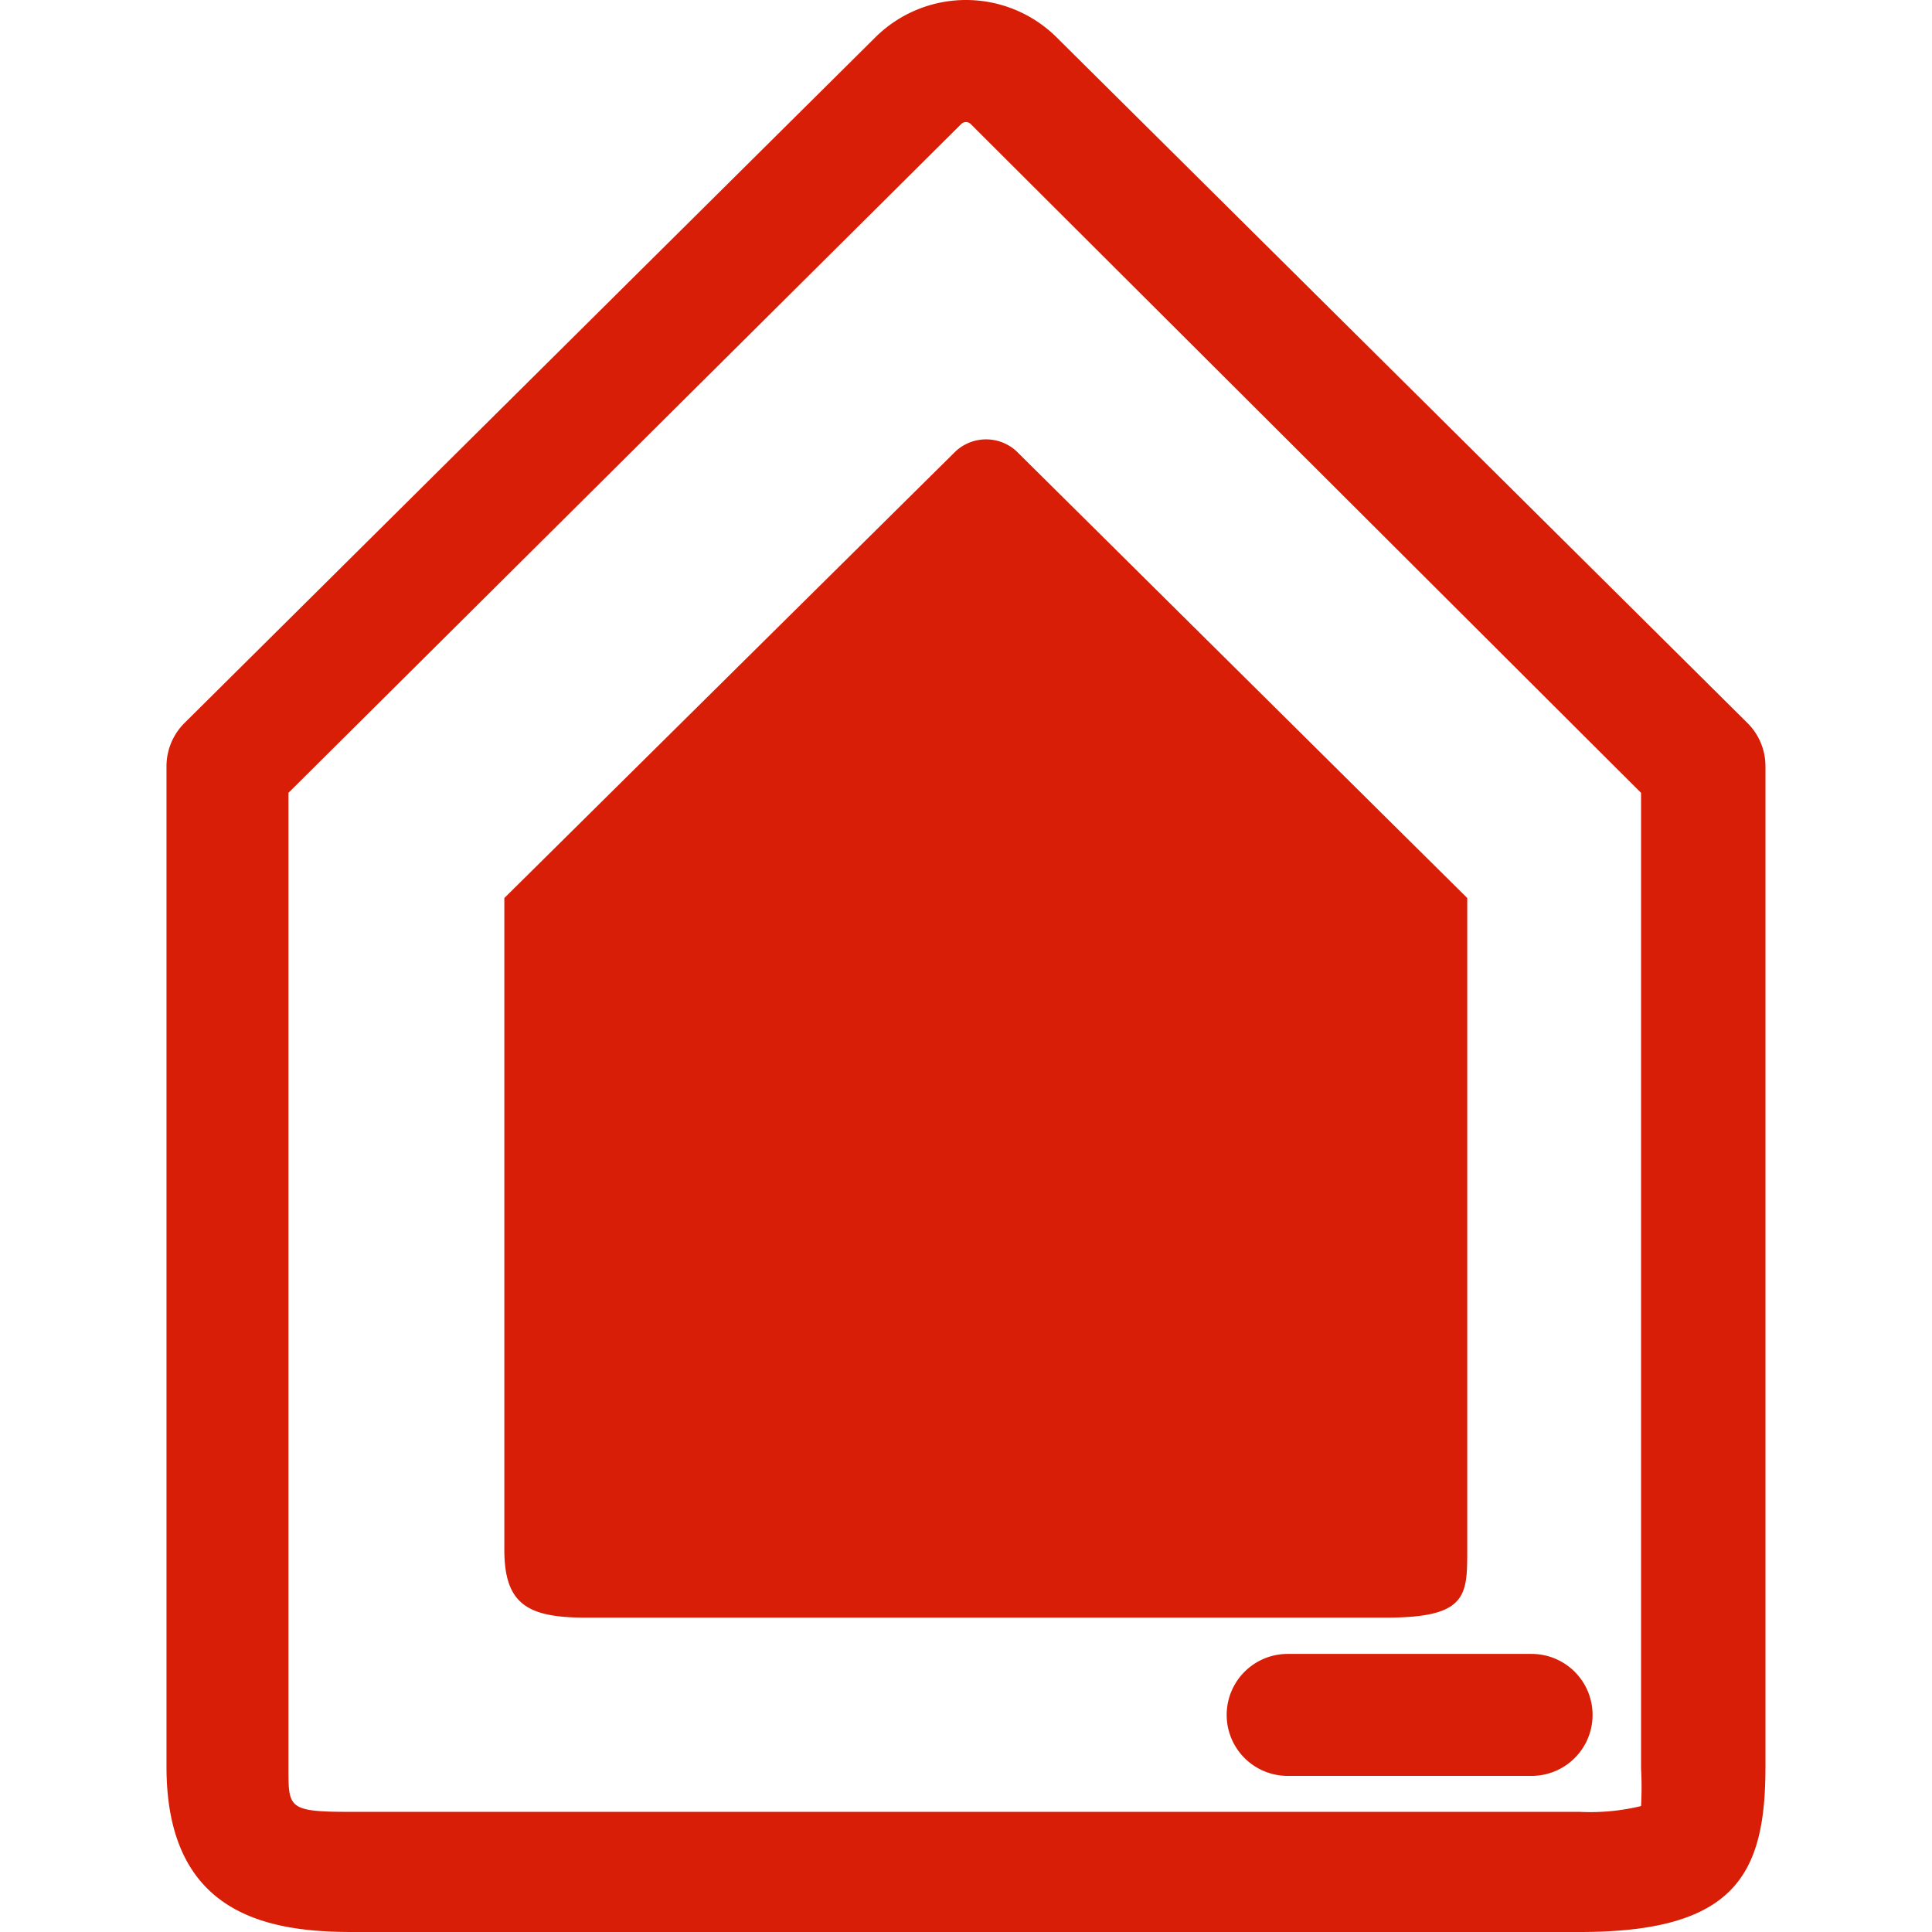 <?xml version="1.0" standalone="no"?><!DOCTYPE svg PUBLIC "-//W3C//DTD SVG 1.1//EN" "http://www.w3.org/Graphics/SVG/1.1/DTD/svg11.dtd"><svg t="1582600185971" class="icon" viewBox="0 0 1024 1024" version="1.1" xmlns="http://www.w3.org/2000/svg" p-id="2274" width="32" height="32" xmlns:xlink="http://www.w3.org/1999/xlink"><defs><style type="text/css"></style></defs><path d="M837.47 1024H186.502c-45.736 0-98.259-10.02-98.259-87.593V406.162a32.322 32.322 0 0 1 9.535-22.949L463.988 19.75a68.2 68.2 0 0 1 95.997 0l366.21 363.463a32.322 32.322 0 0 1 9.535 22.949v530.245c0 56.725-15.676 87.593-98.259 87.593zM152.887 420.222v517.155c0 21.171 0 22.949 33.615 22.949h650.969a114.42 114.42 0 0 0 32.322-3.071 183.59 183.59 0 0 0 0-19.878V420.222L514.41 65.648a3.555 3.555 0 0 0-4.848 0z" fill="#d81e06" p-id="2275"></path><path d="M538.813 239.218a23.757 23.757 0 0 0-32.322 0l-239.184 236.76v345.362c0 28.767 12.121 36.039 42.988 36.039H734.686c42.988 0 42.988-11.636 42.988-36.039V475.978z" fill="#d81e06" p-id="2276"></path><path d="M811.774 941.255h-129.289a32.322 32.322 0 0 1 0-64.644h129.289a32.322 32.322 0 0 1 0 64.644z" fill="#d81e06" p-id="2277"></path></svg>